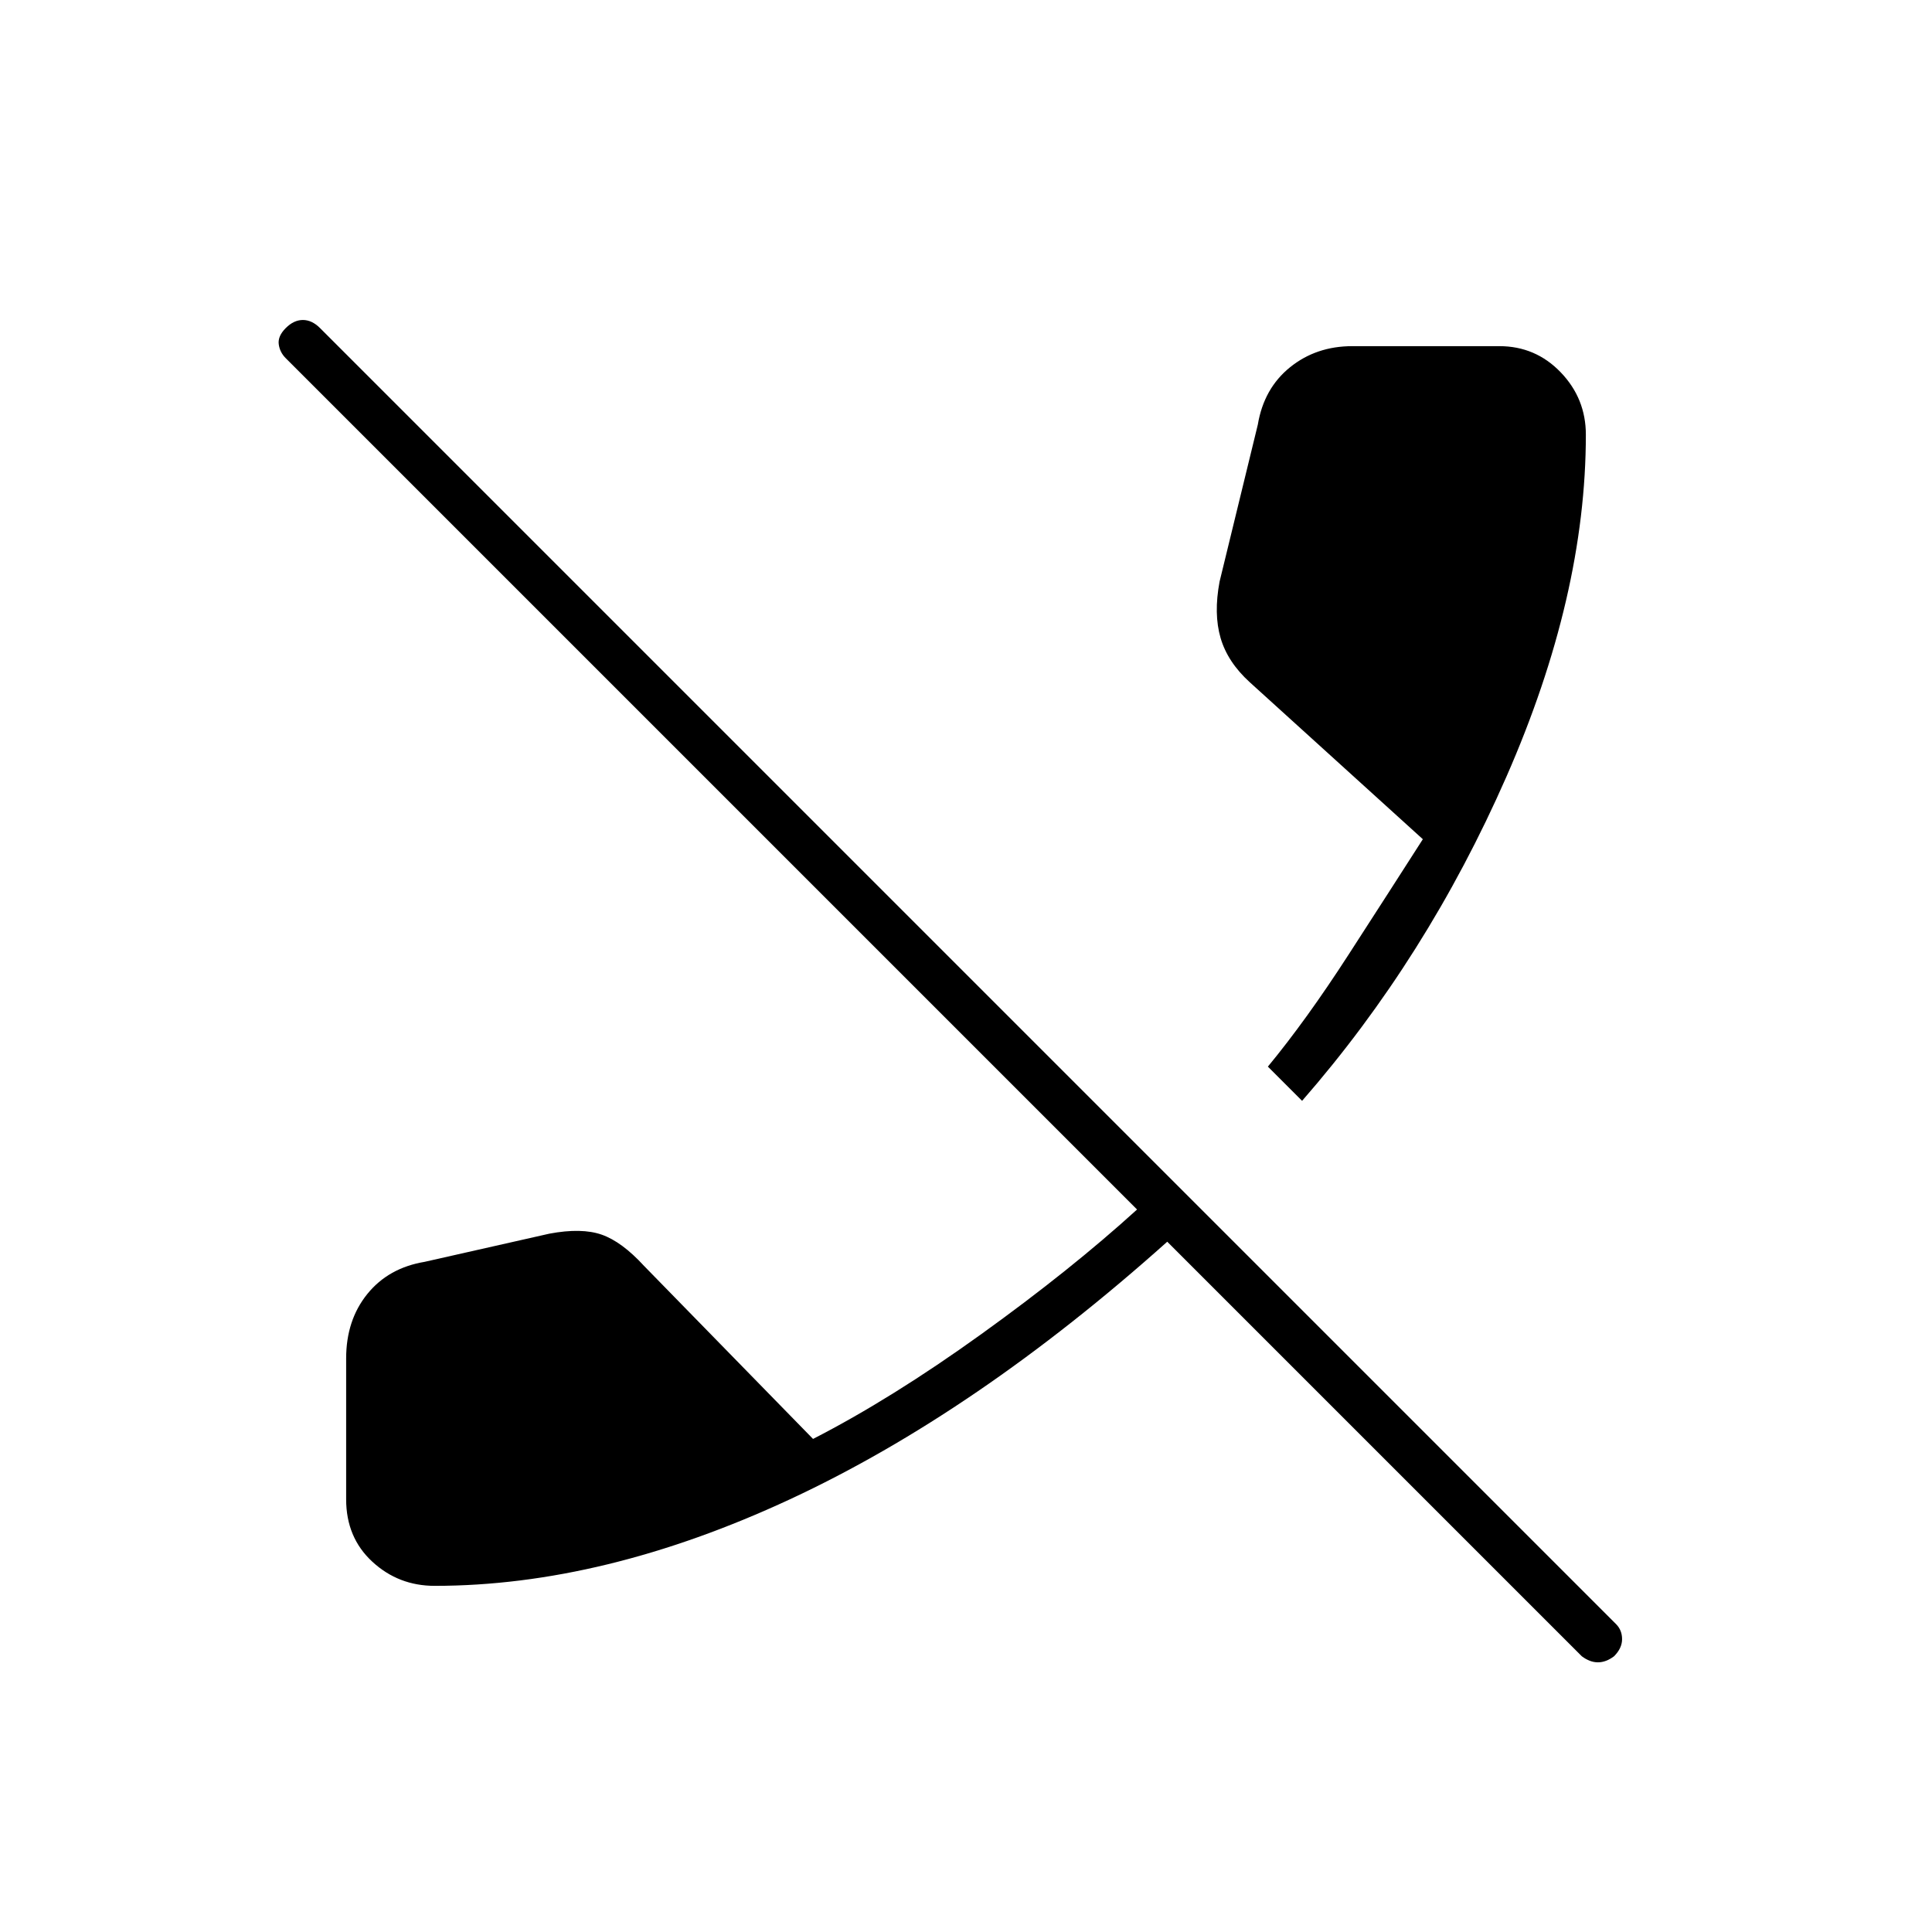 <svg xmlns="http://www.w3.org/2000/svg" width="48" height="48" viewBox="0 -960 960 960"><path d="M786-137 580-343q-95 85-187.5 128T216-172q-18 0-31-12t-13-31v-70q0-19 10.5-32t28.5-16l62-14q16-3 26 .5t21 15.5l84 86q39-20 83.5-52t77.5-62L142-782q-3-3-3.5-7t3.5-8q4-4 8.5-4t8.5 4l644 644q3 3 3 7.5t-4 8.5q-4 3-8 3t-8-3ZM647-413l-17-17q19-23 40-55.5t37-57.5l-86-78q-11-10-14.5-22t-.5-28l19-78q3-18 16-28.5t31-10.5h73q18 0 30.5 13t12.5 31q0 80-39.5 170T647-413Z"/></svg>